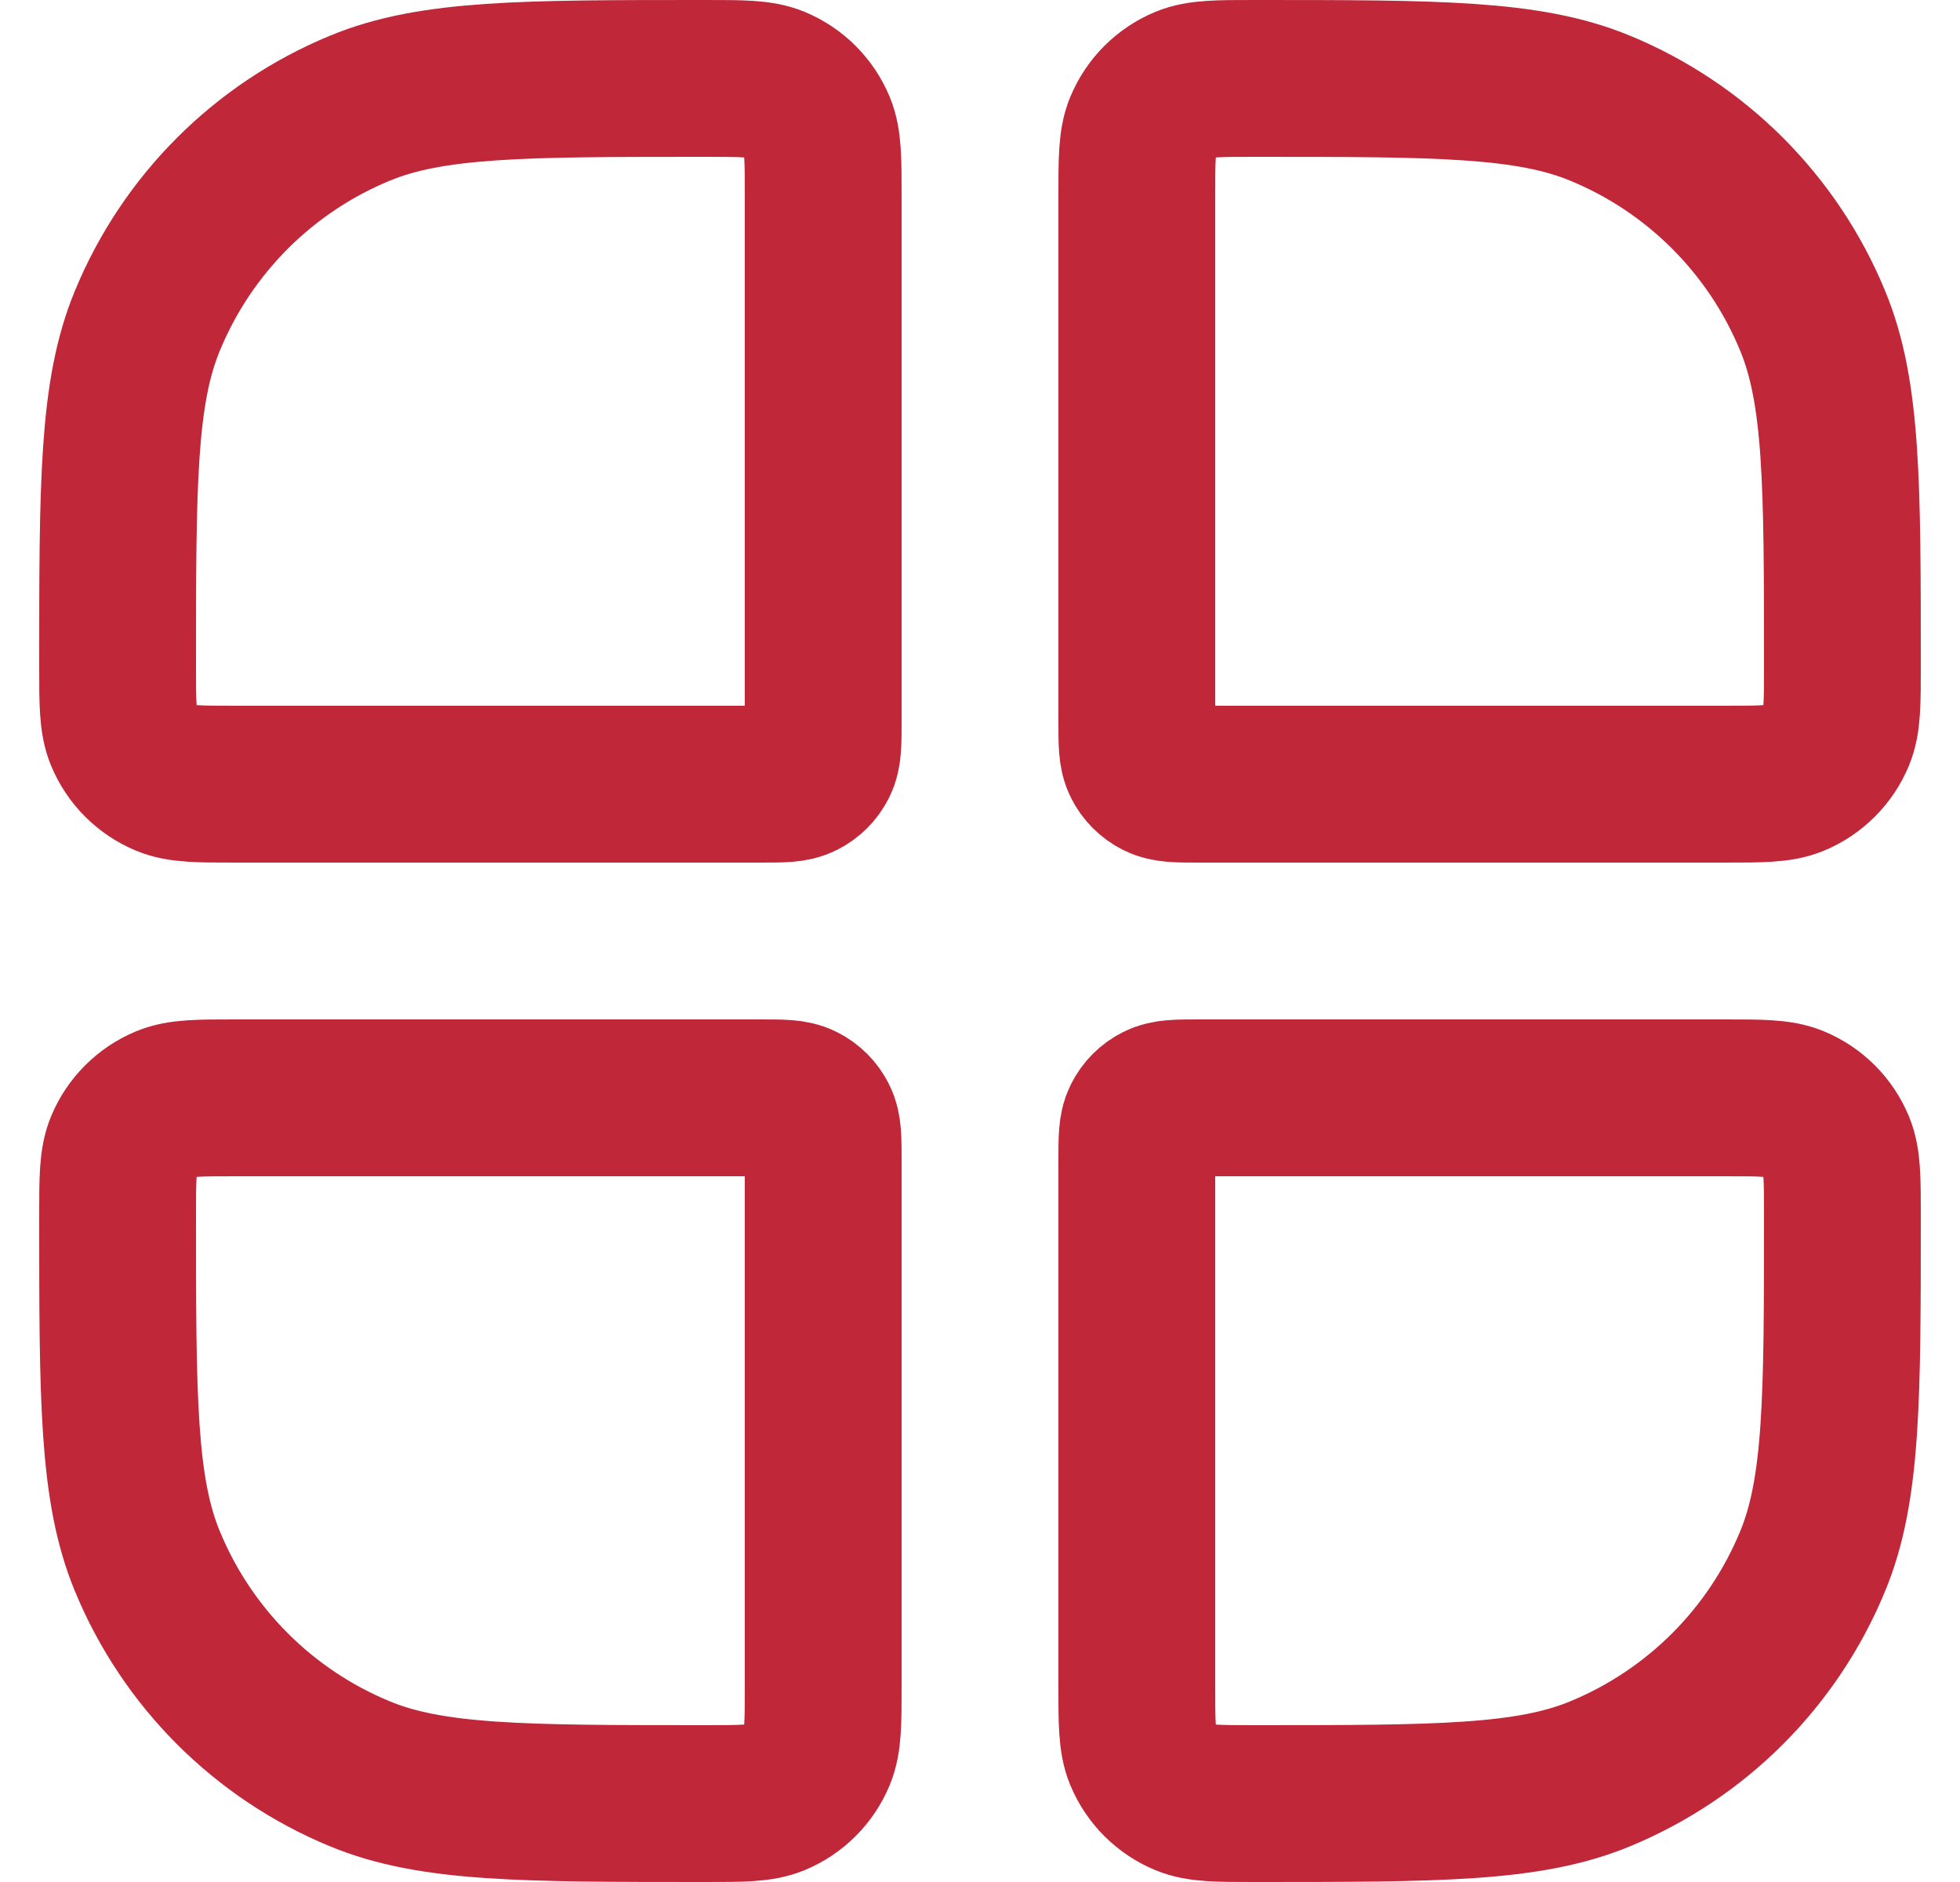 <svg width="25" height="24" viewBox="0 0 25 24" fill="none" xmlns="http://www.w3.org/2000/svg">
<g clip-path="url(#clip0_297_442)">
<path d="M1.5 8.5C1.5 6.17 1.5 5.005 1.881 4.087C2.388 2.861 3.361 1.888 4.587 1.381C5.505 1 6.67 1 9 1C9.466 1 9.699 1 9.883 1.076C10.128 1.178 10.322 1.372 10.424 1.617C10.5 1.801 10.5 2.034 10.5 2.5V9.2C10.5 9.48 10.5 9.62 10.445 9.727C10.398 9.821 10.321 9.898 10.227 9.945C10.12 10 9.98 10 9.7 10H3C2.534 10 2.301 10 2.117 9.924C1.872 9.822 1.678 9.628 1.576 9.383C1.5 9.199 1.5 8.966 1.5 8.5Z" stroke="#C02739" stroke-width="2"/>
<path d="M1.5 15.5C1.5 15.034 1.5 14.801 1.576 14.617C1.678 14.372 1.872 14.178 2.117 14.076C2.301 14 2.534 14 3 14H9.7C9.98 14 10.12 14 10.227 14.055C10.321 14.102 10.398 14.179 10.445 14.273C10.5 14.38 10.5 14.52 10.5 14.8V21.5C10.5 21.966 10.5 22.199 10.424 22.383C10.322 22.628 10.128 22.822 9.883 22.924C9.699 23 9.466 23 9 23C6.67 23 5.505 23 4.587 22.619C3.361 22.112 2.388 21.139 1.881 19.913C1.5 18.995 1.5 17.83 1.5 15.5Z" stroke="#C02739" stroke-width="2"/>
<path d="M14.5 2.5C14.5 2.034 14.5 1.801 14.576 1.617C14.678 1.372 14.872 1.178 15.117 1.076C15.301 1 15.534 1 16 1C18.33 1 19.495 1 20.413 1.381C21.639 1.888 22.612 2.861 23.119 4.087C23.5 5.005 23.5 6.17 23.5 8.5C23.5 8.966 23.5 9.199 23.424 9.383C23.322 9.628 23.128 9.822 22.883 9.924C22.699 10 22.466 10 22 10H15.3C15.02 10 14.88 10 14.773 9.945C14.679 9.898 14.602 9.821 14.555 9.727C14.5 9.62 14.5 9.48 14.5 9.2V2.5Z" stroke="#C02739" stroke-width="2"/>
<path d="M14.5 14.8C14.5 14.52 14.5 14.38 14.555 14.273C14.602 14.179 14.679 14.102 14.773 14.055C14.88 14 15.02 14 15.3 14H22C22.466 14 22.699 14 22.883 14.076C23.128 14.178 23.322 14.372 23.424 14.617C23.5 14.801 23.5 15.034 23.5 15.5C23.5 17.83 23.5 18.995 23.119 19.913C22.612 21.139 21.639 22.112 20.413 22.619C19.495 23 18.33 23 16 23C15.534 23 15.301 23 15.117 22.924C14.872 22.822 14.678 22.628 14.576 22.383C14.5 22.199 14.5 21.966 14.5 21.5V14.8Z" stroke="#C02739" stroke-width="2"/>
</g>
<defs>
<clipPath id="clip0_297_442">
<rect width="24" height="24" fill="white" transform="translate(0.5)"/>
</clipPath>
</defs>
</svg>
